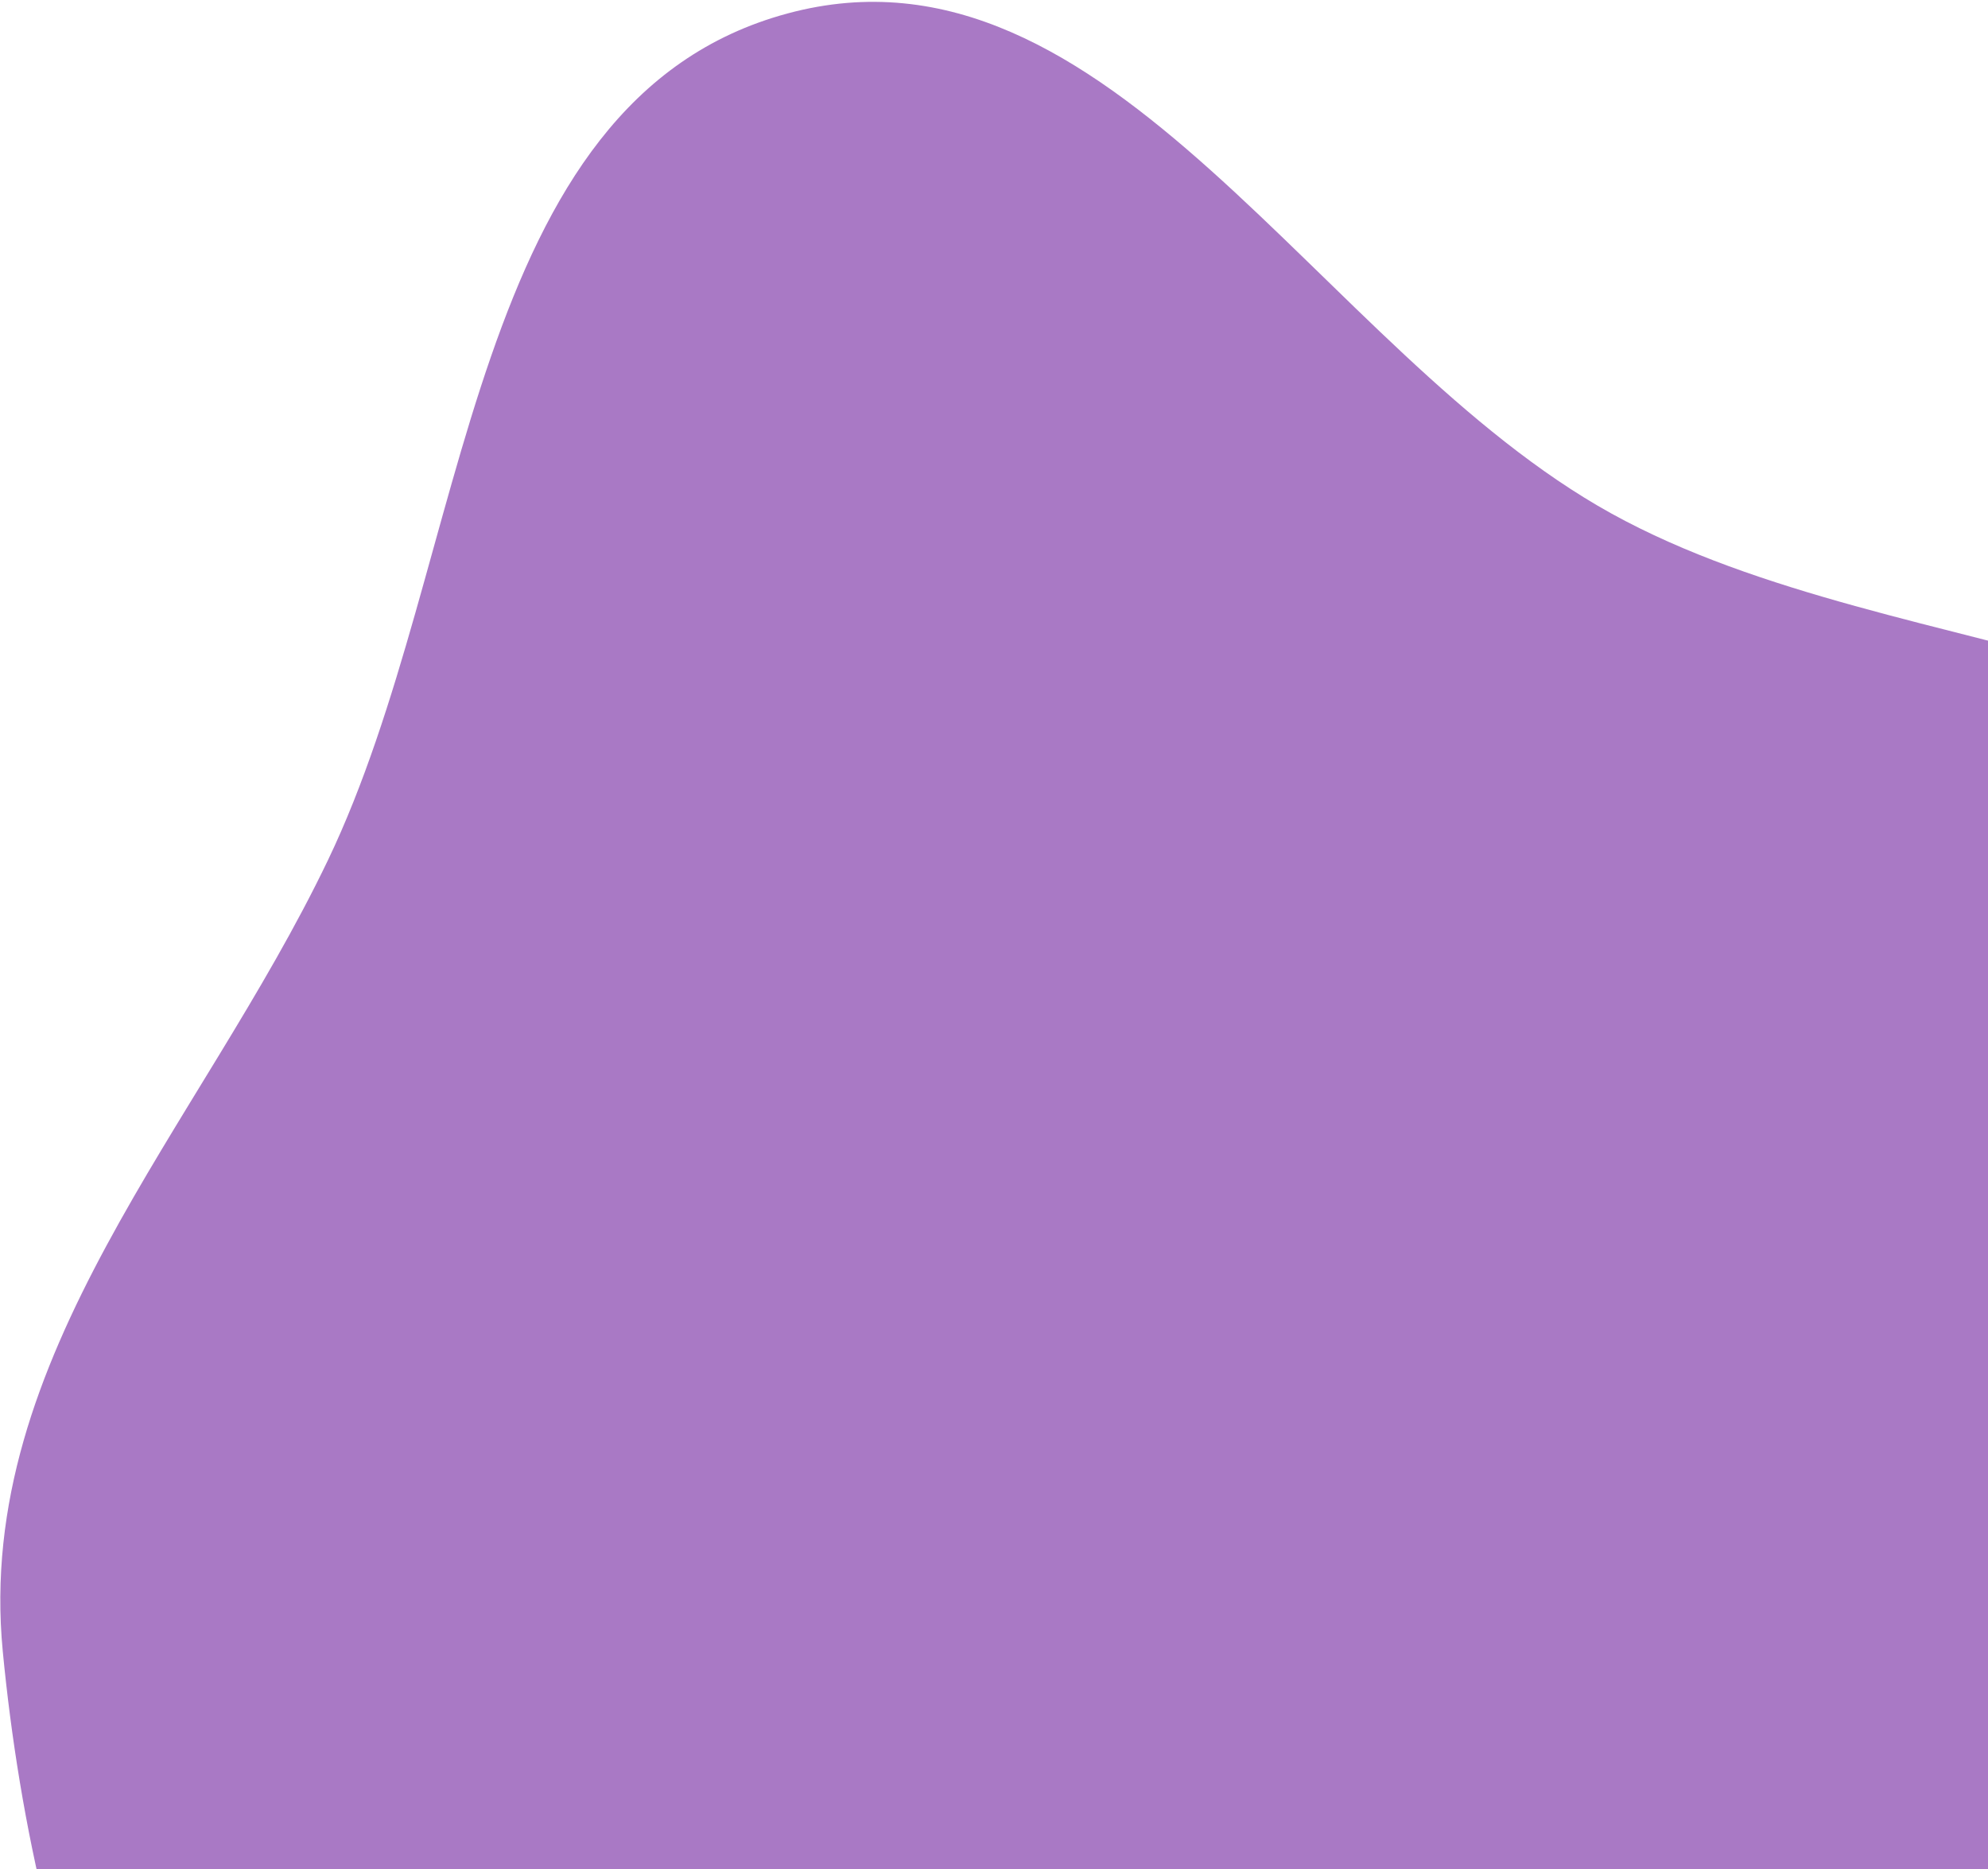 <svg width="500" height="470" viewBox="0 0 500 470" fill="none" xmlns="http://www.w3.org/2000/svg">
<path fill-rule="evenodd" clip-rule="evenodd" d="M405.268 129.124C479.527 170.16 594.387 159.395 624.146 238.848C654.115 318.862 587.733 402.778 532.031 467.568C487.309 519.586 417.18 527.536 353.667 553.458C275.123 585.515 201.693 665.567 122.701 634.63C41.697 602.905 9.016 501.814 0.693 415.217C-6.438 341.025 50.28 283.5 82.492 216.285C118.769 140.587 117.017 25.271 198.056 3.388C279.141 -18.508 331.757 88.501 405.268 129.124Z" fill="#A979C5"/>
</svg>
